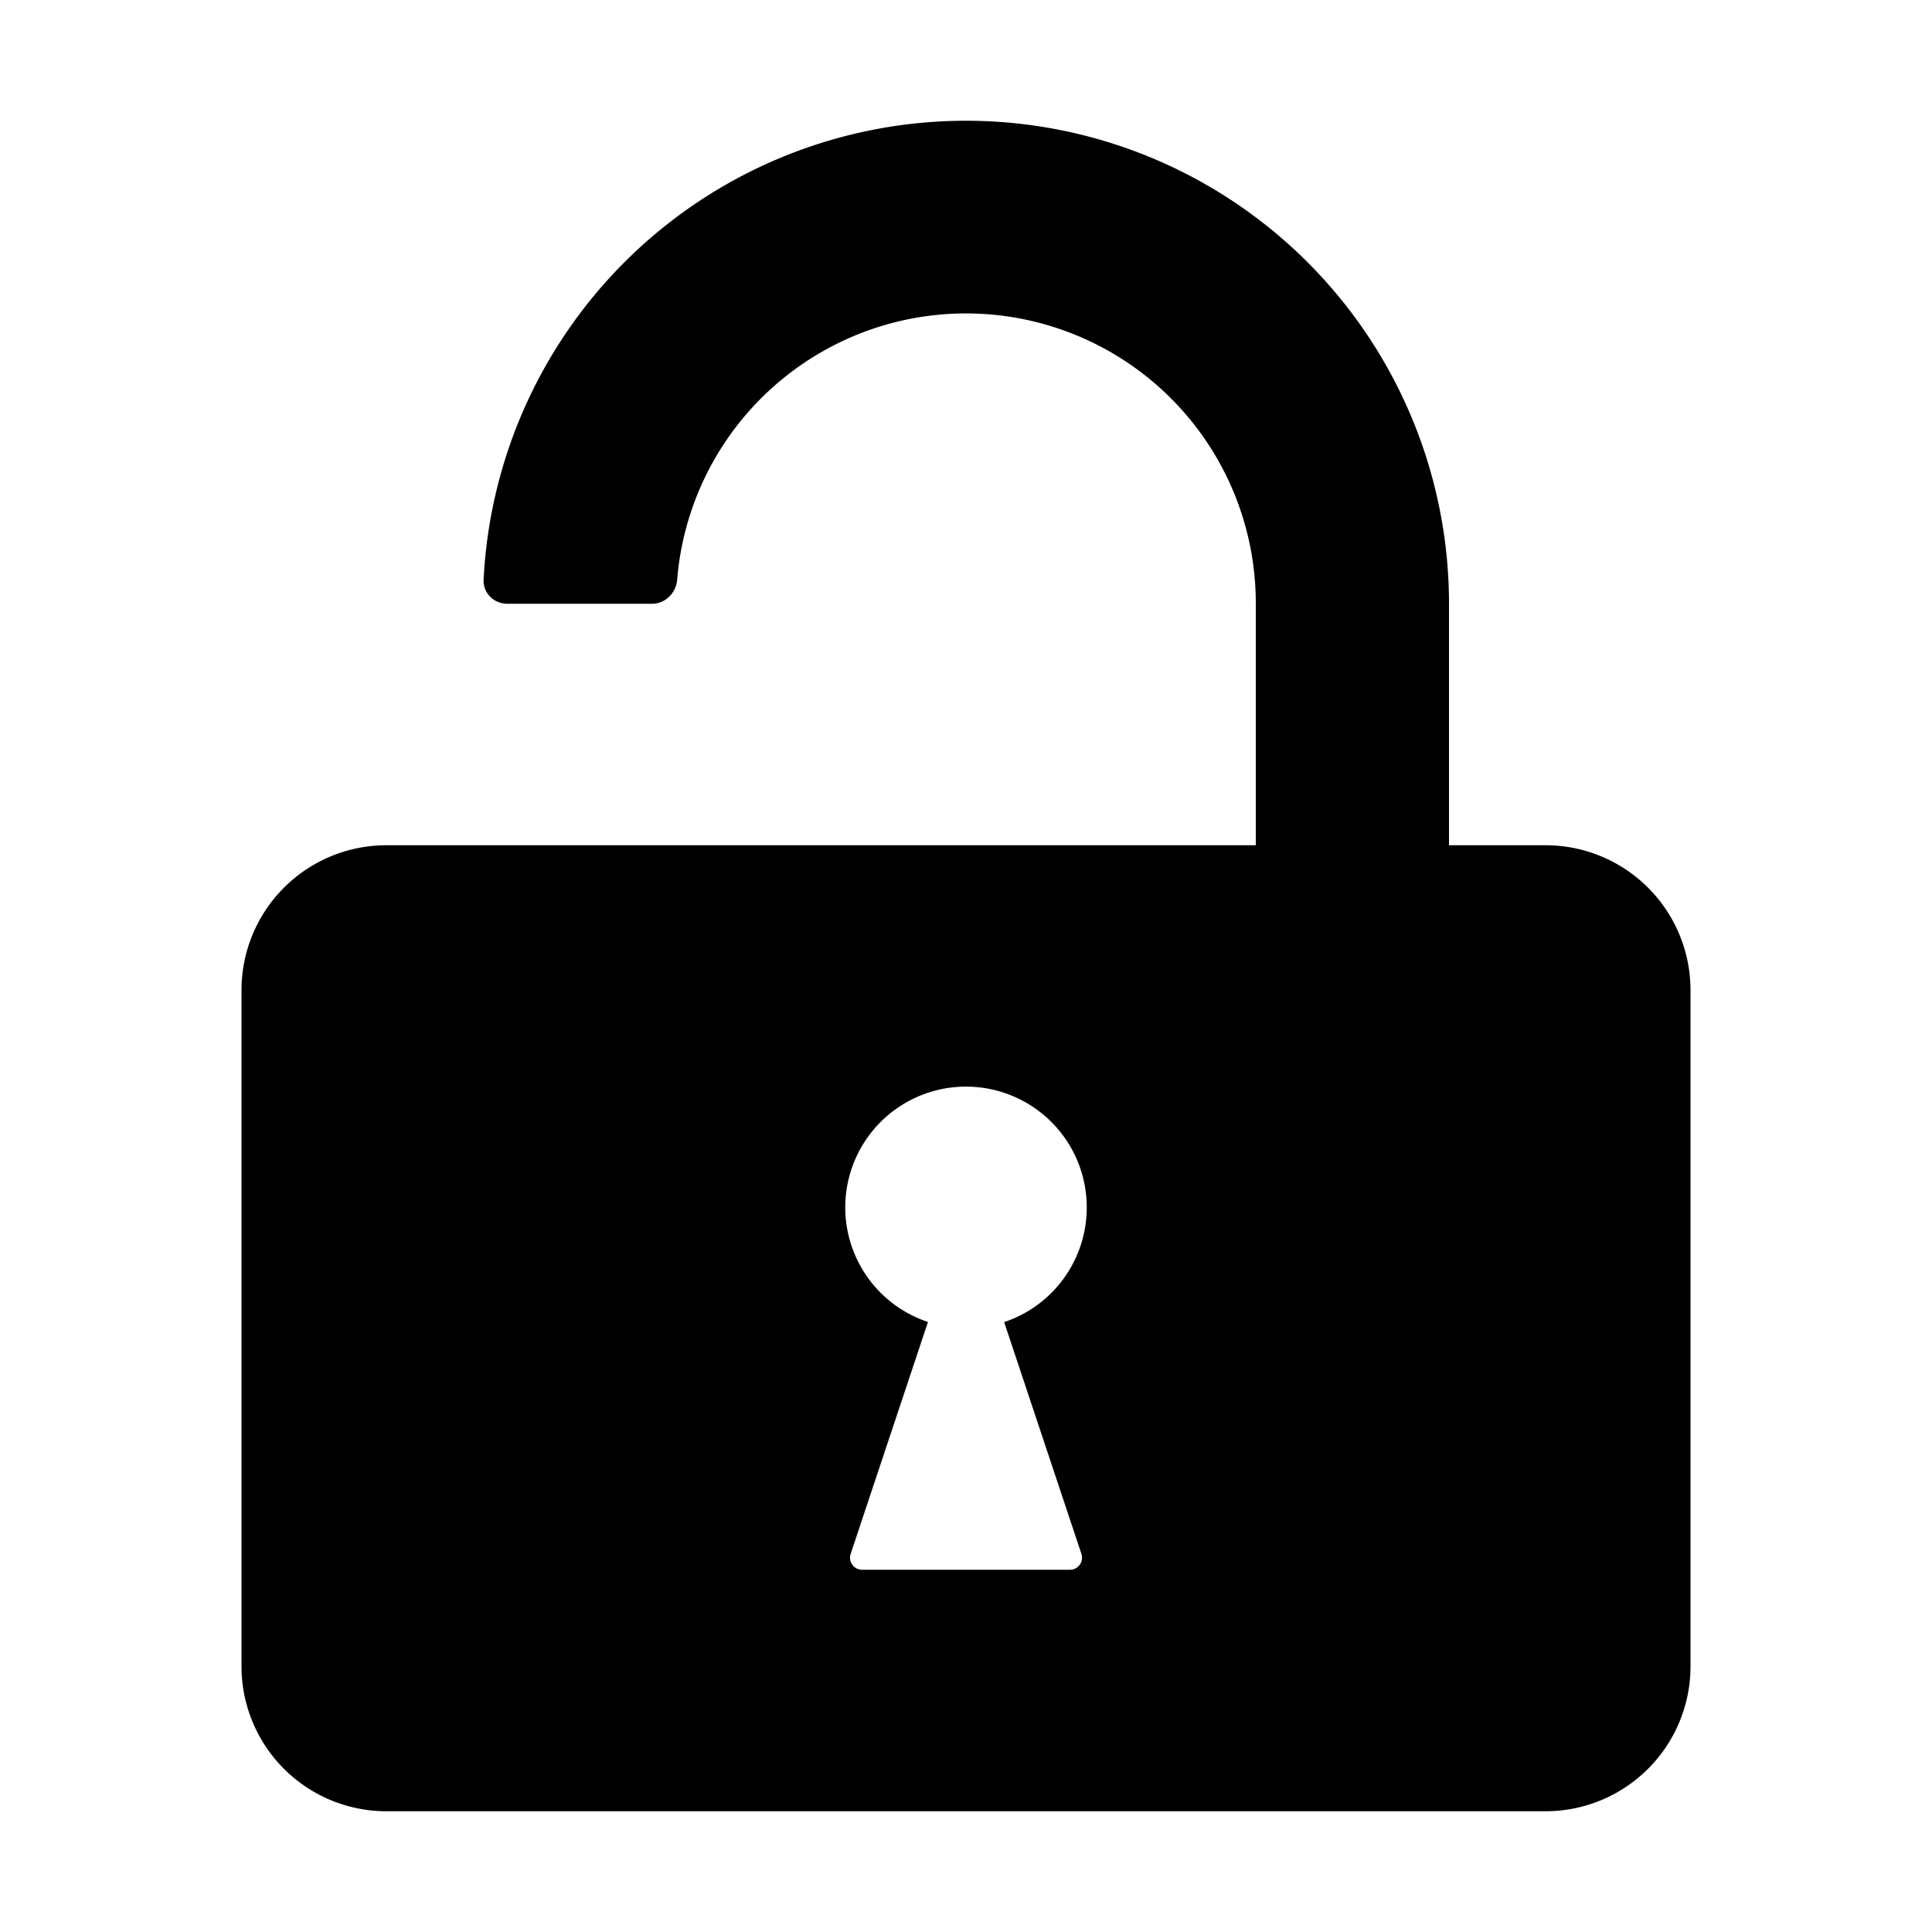<svg width="16" height="16" fill="currentColor" viewBox="0 0 16 16"><path fill="currentColor" d="M8 1a4 4 0 0 0-3.995 3.8c-.006.11.085.2.195.2h1.2c.11 0 .2-.09.208-.2A2.4 2.4 0 0 1 10.4 5v2H3.2A1.2 1.2 0 0 0 2 8.2v5.6A1.2 1.2 0 0 0 3.2 15h9.6a1.2 1.2 0 0 0 1.2-1.2V8.2A1.2 1.2 0 0 0 12.8 7H12V5a4 4 0 0 0-4-4m1 9a1 1 0 0 1-.684.949l.64 1.92a.1.1 0 0 1-.095.131H7.14a.1.1 0 0 1-.095-.132l.64-1.92A1 1 0 1 1 9 10"/></svg>